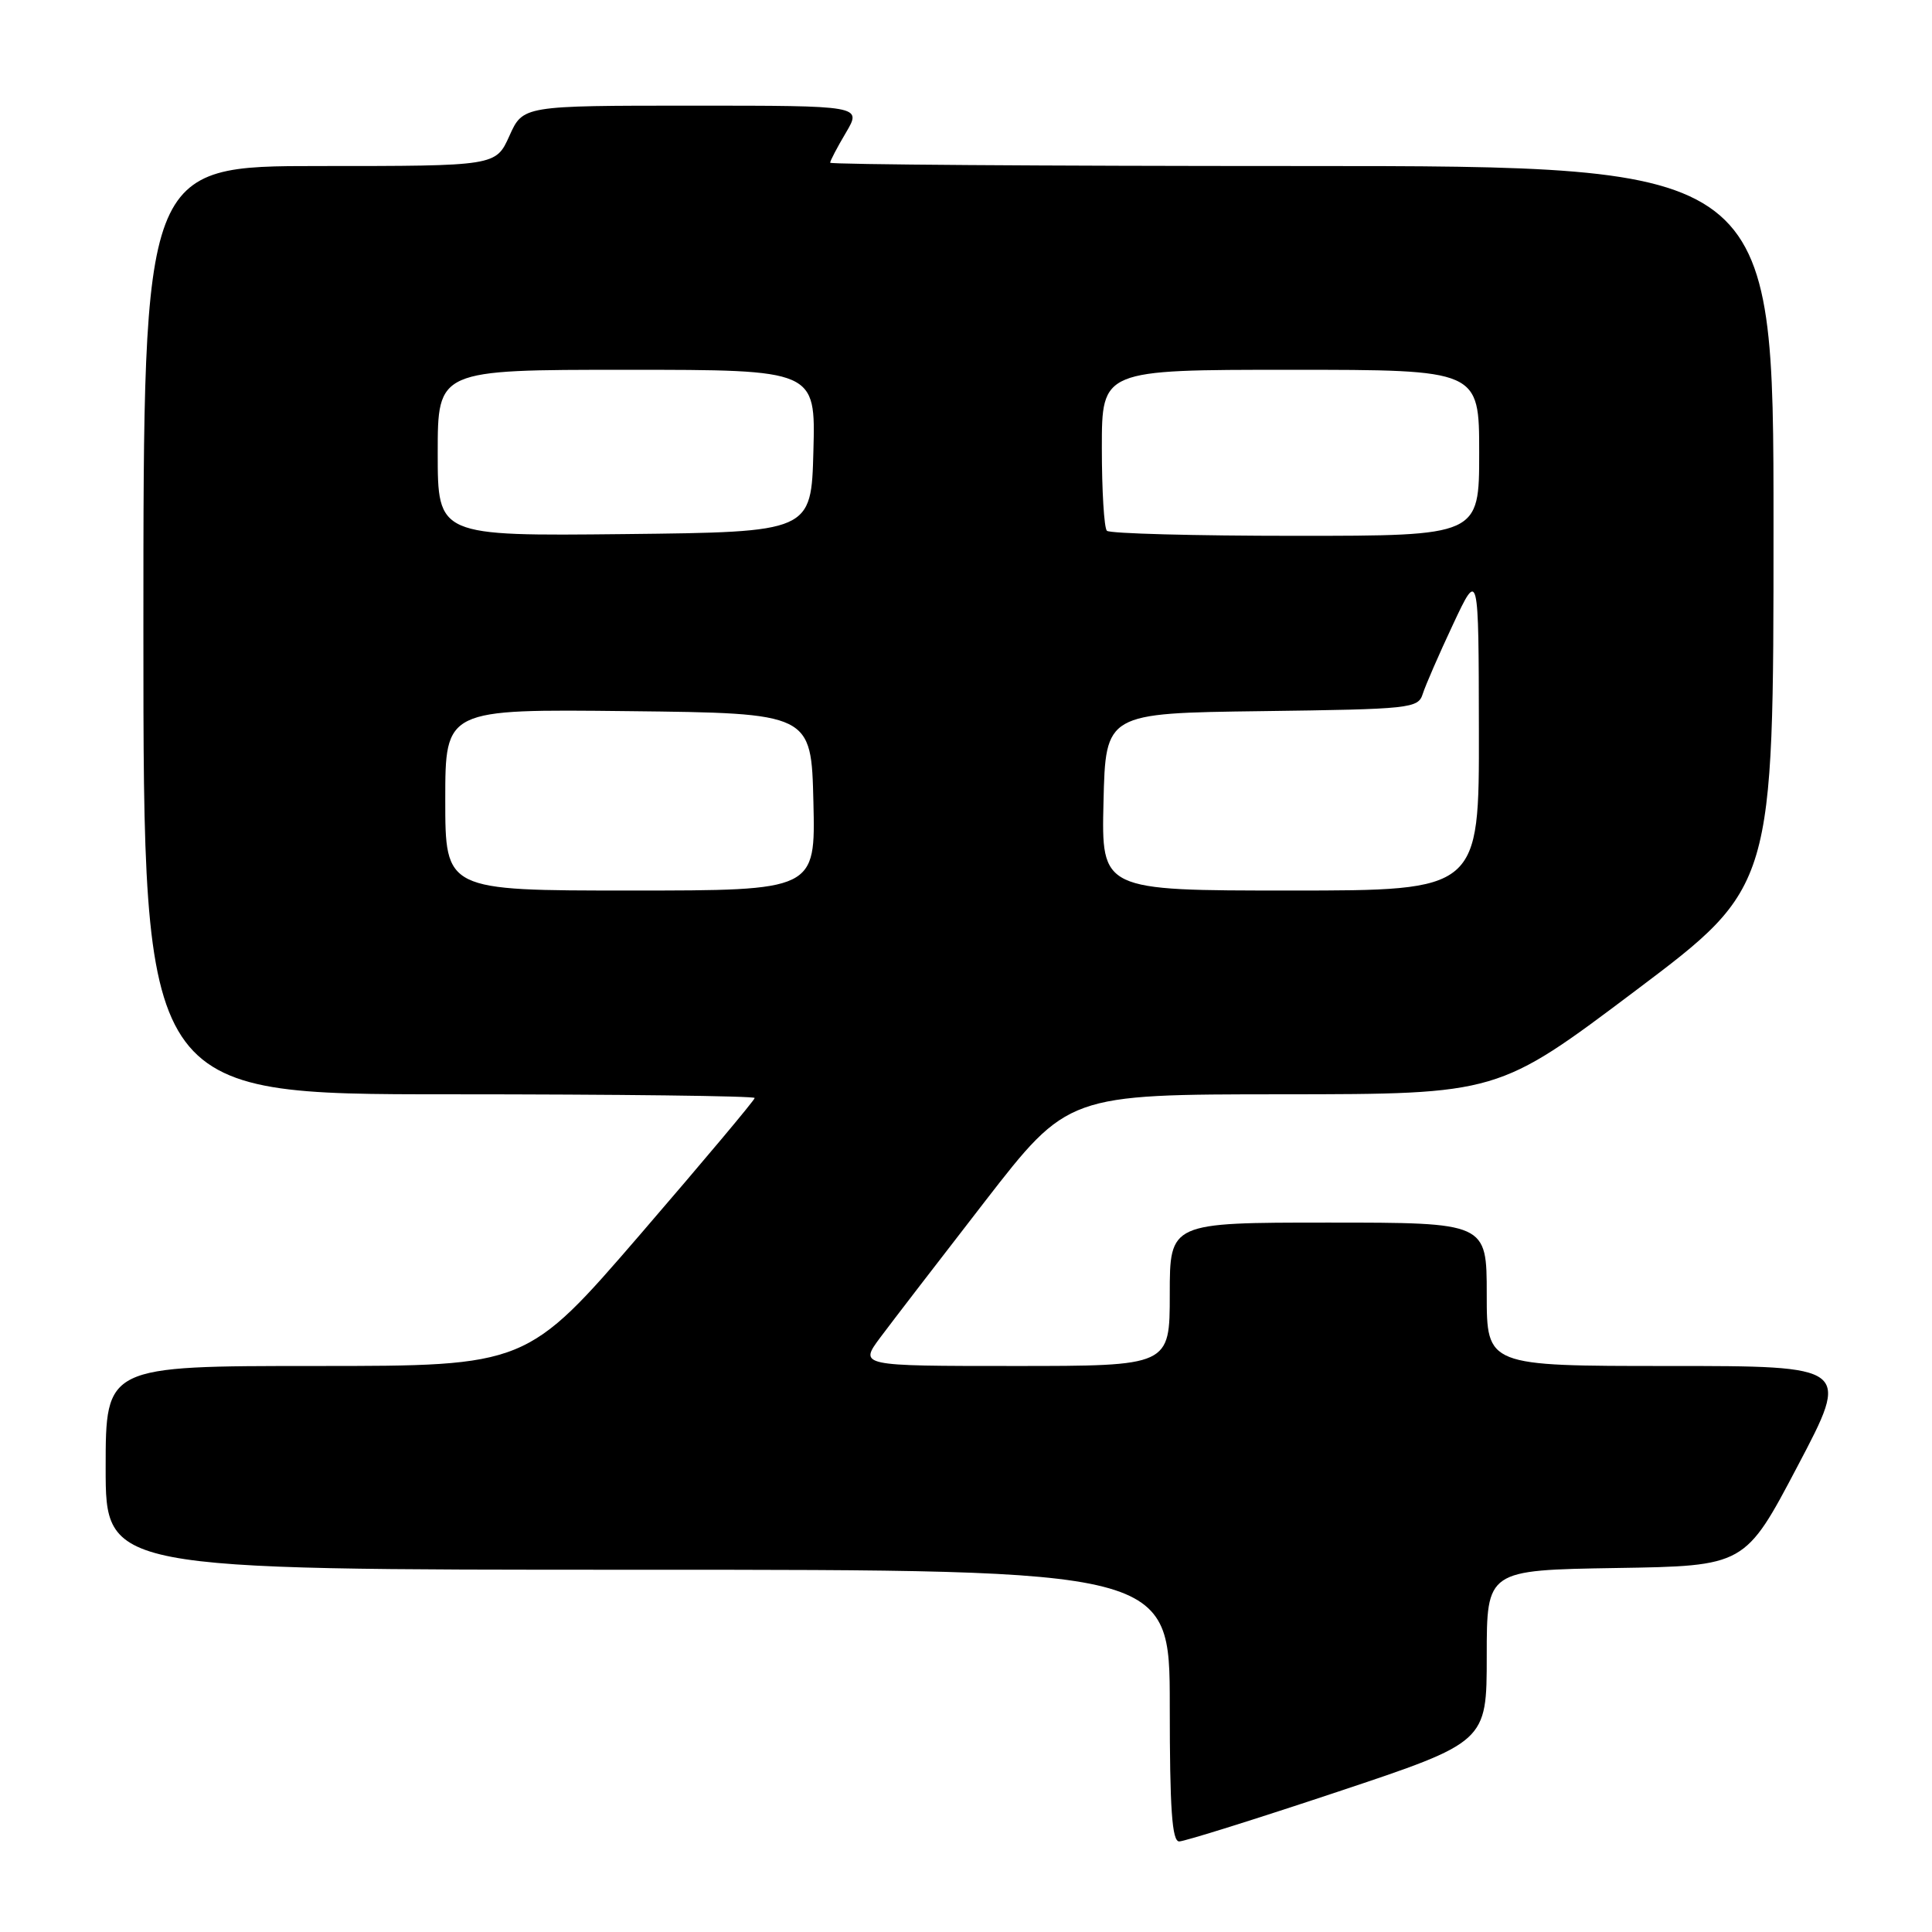 <?xml version="1.0" encoding="UTF-8" standalone="no"?>
<!DOCTYPE svg PUBLIC "-//W3C//DTD SVG 1.1//EN" "http://www.w3.org/Graphics/SVG/1.1/DTD/svg11.dtd" >
<svg xmlns="http://www.w3.org/2000/svg" xmlns:xlink="http://www.w3.org/1999/xlink" version="1.1" viewBox="0 0 256 256">
 <g >
 <path fill="currentColor"
d=" M 177.25 237.42 C 197.00 230.83 197.00 230.83 197.00 219.44 C 197.00 208.05 197.00 208.05 214.12 207.77 C 231.23 207.50 231.23 207.50 238.20 194.25 C 245.18 181.00 245.18 181.00 221.09 181.00 C 197.00 181.00 197.00 181.00 197.00 171.50 C 197.00 162.00 197.00 162.00 176.00 162.00 C 155.00 162.00 155.00 162.00 155.00 171.50 C 155.00 181.00 155.00 181.00 134.41 181.00 C 113.83 181.00 113.83 181.00 116.66 177.20 C 118.22 175.11 124.45 167.01 130.50 159.20 C 141.50 145.01 141.50 145.01 170.00 145.00 C 198.50 144.98 198.50 144.98 216.75 131.24 C 235.00 117.50 235.00 117.50 235.00 69.75 C 235.00 22.00 235.00 22.00 172.50 22.00 C 138.12 22.00 110.00 21.80 110.00 21.56 C 110.00 21.31 110.94 19.51 112.10 17.56 C 114.20 14.00 114.20 14.00 91.75 14.00 C 69.30 14.00 69.30 14.00 67.50 18.00 C 65.70 22.00 65.70 22.00 42.35 22.00 C 19.00 22.00 19.00 22.00 19.00 83.50 C 19.00 145.00 19.00 145.00 59.50 145.00 C 81.78 145.00 100.00 145.22 100.00 145.49 C 100.00 145.76 93.20 153.86 84.90 163.49 C 69.79 181.00 69.79 181.00 41.90 181.00 C 14.00 181.00 14.00 181.00 14.00 194.50 C 14.00 208.00 14.00 208.00 84.50 208.00 C 155.00 208.00 155.00 208.00 155.00 226.00 C 155.00 239.73 155.30 244.00 156.25 244.00 C 156.94 244.00 166.39 241.04 177.25 237.42 Z  M 59.00 105.98 C 59.00 93.96 59.00 93.96 83.25 94.23 C 107.50 94.50 107.50 94.50 107.78 106.25 C 108.06 118.00 108.06 118.00 83.53 118.00 C 59.00 118.00 59.00 118.00 59.00 105.98 Z  M 146.22 106.25 C 146.50 94.50 146.50 94.50 167.19 94.23 C 186.93 93.97 187.91 93.87 188.52 91.95 C 188.87 90.84 190.68 86.68 192.54 82.72 C 195.93 75.50 195.93 75.50 195.96 96.75 C 196.00 118.00 196.00 118.00 170.97 118.00 C 145.94 118.00 145.94 118.00 146.22 106.25 Z  M 58.00 60.02 C 58.00 49.00 58.00 49.00 83.03 49.00 C 108.07 49.00 108.07 49.00 107.78 59.75 C 107.50 70.50 107.50 70.50 82.75 70.77 C 58.00 71.03 58.00 71.03 58.00 60.02 Z  M 146.67 70.33 C 146.30 69.97 146.00 65.02 146.00 59.33 C 146.00 49.00 146.00 49.00 171.00 49.00 C 196.00 49.00 196.00 49.00 196.00 60.00 C 196.00 71.00 196.00 71.00 171.67 71.00 C 158.28 71.00 147.03 70.70 146.67 70.33 Z "/>
</g>
</svg>